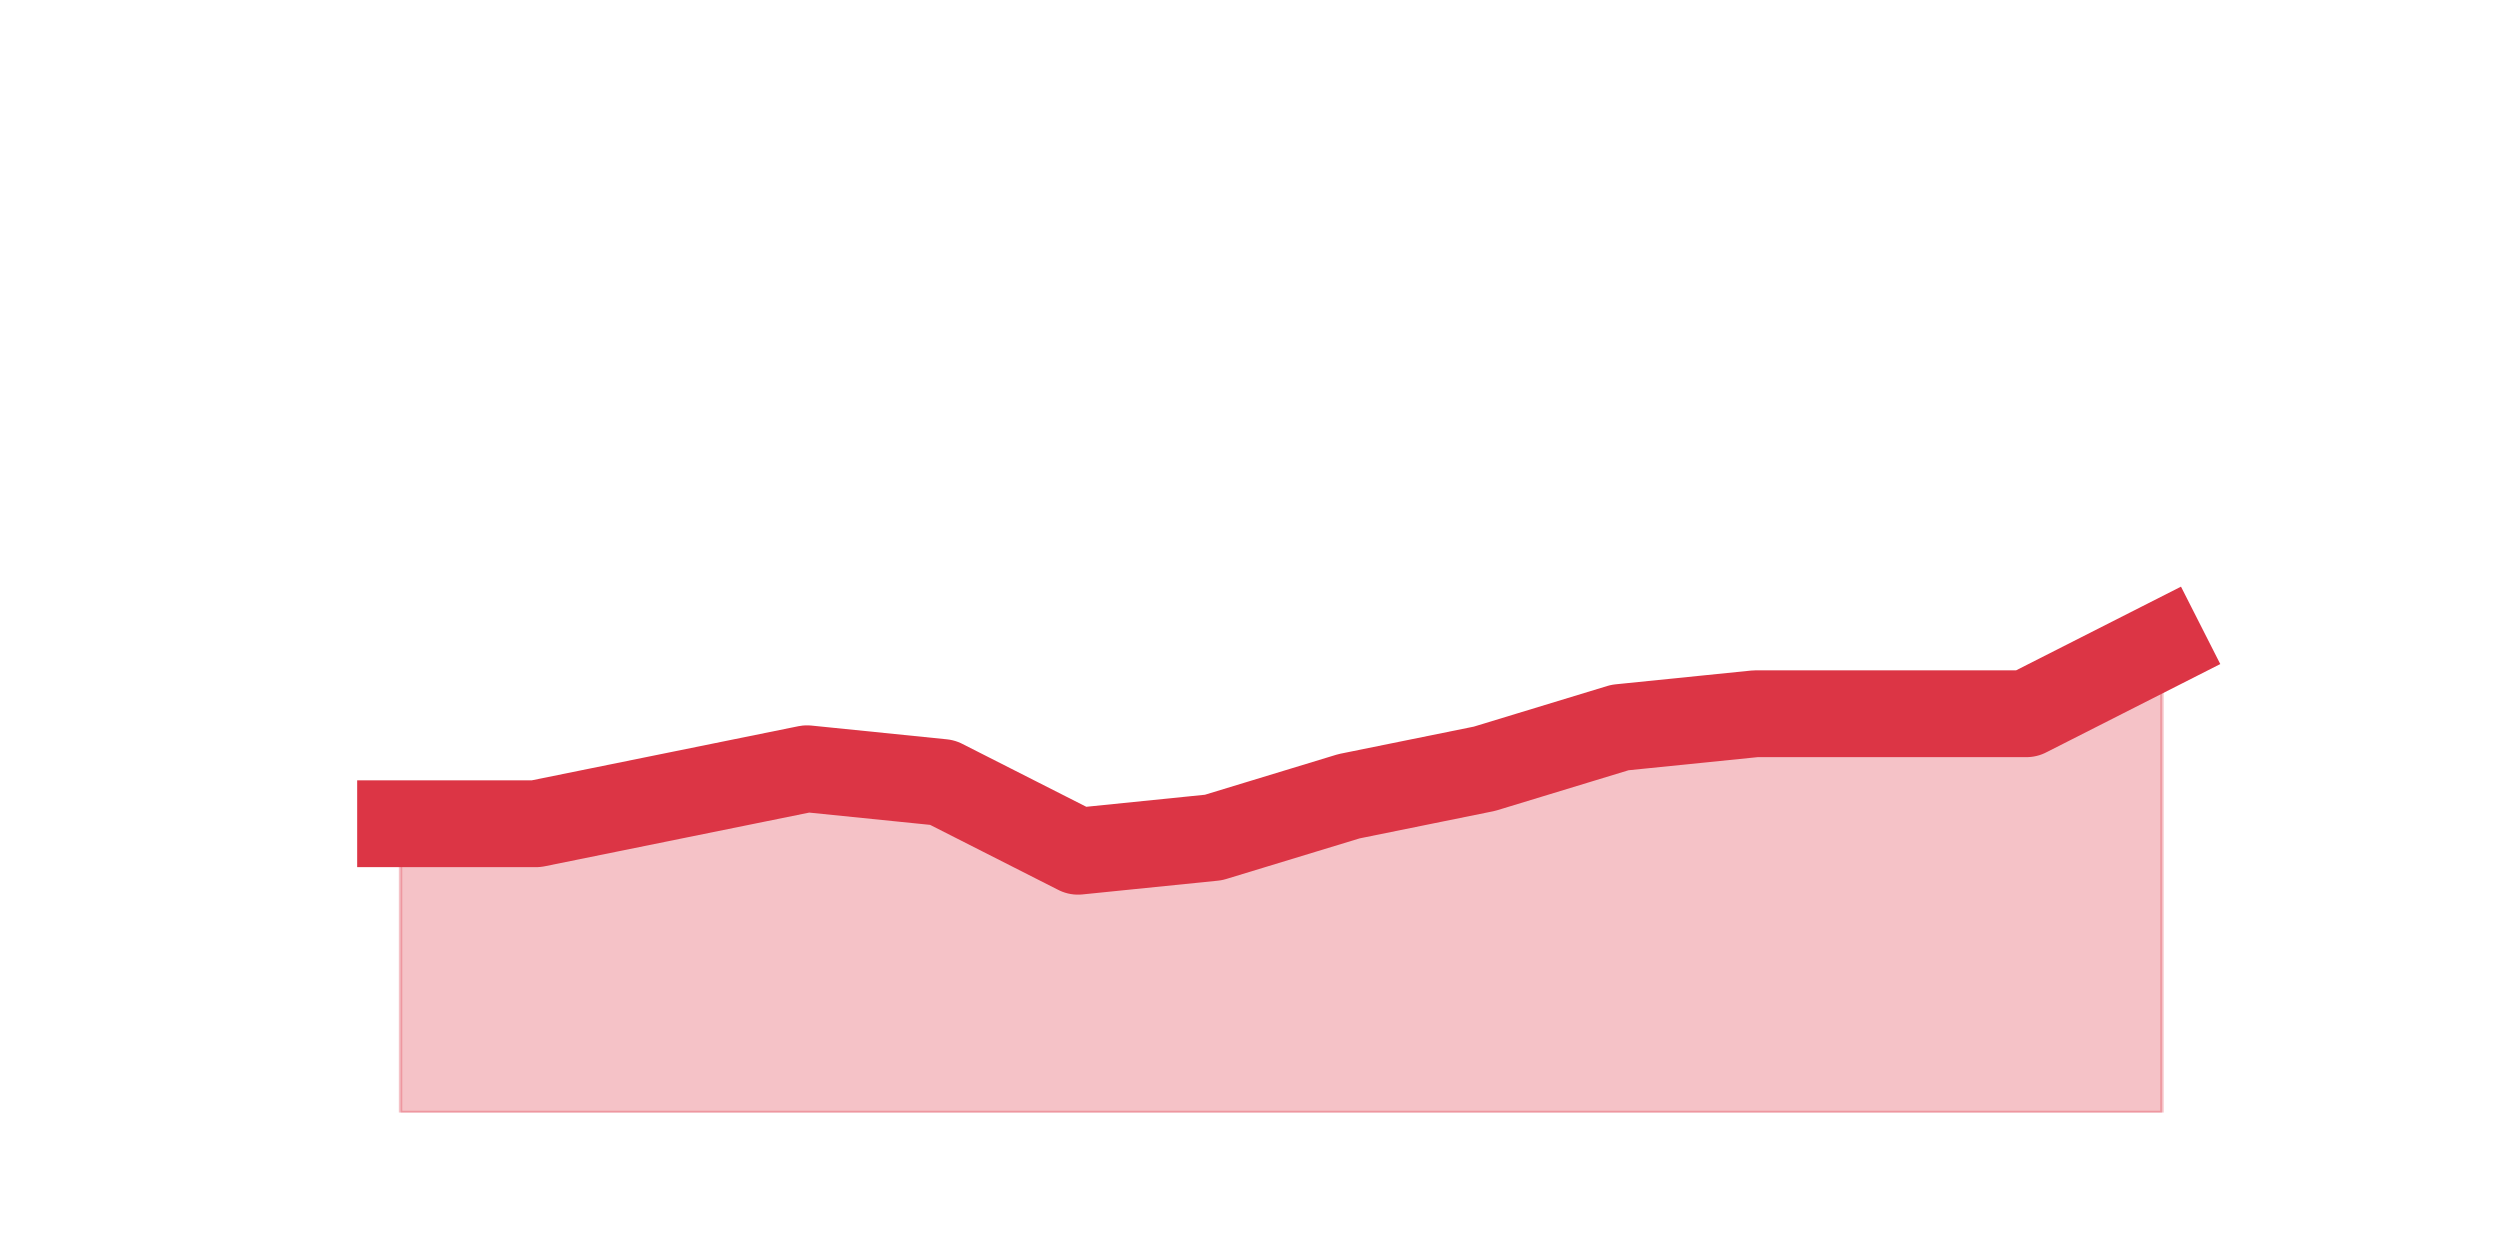<?xml version="1.0" encoding="utf-8" standalone="no"?>
<!DOCTYPE svg PUBLIC "-//W3C//DTD SVG 1.1//EN"
  "http://www.w3.org/Graphics/SVG/1.1/DTD/svg11.dtd">
<svg height="360pt" version="1.1" viewBox="0 0 720 360" width="720pt" xmlns="http://www.w3.org/2000/svg" xmlns:xlink="http://www.w3.org/1999/xlink">
 <defs>
  <style type="text/css">*{stroke-linecap:butt;stroke-linejoin:round;}</style>
 </defs>
 <g id="figure_1">
  <g id="patch_1">
   <path d="M 0 360 
L 720 360 
L 720 0 
L 0 0 
z
" style="fill:none;"/>
  </g>
  <g id="axes_1">
   <g id="matplotlib.axis_1"/>
   <g id="matplotlib.axis_2"/>
   <g id="PolyCollection_1">
    <defs>
     <path d="M 115.364 -122.76 
L 115.364 -39.6 
L 154.385 -39.6 
L 193.406 -39.6 
L 232.427 -39.6 
L 271.448 -39.6 
L 310.469 -39.6 
L 349.49 -39.6 
L 388.51 -39.6 
L 427.531 -39.6 
L 466.552 -39.6 
L 505.573 -39.6 
L 544.594 -39.6 
L 583.615 -39.6 
L 622.636 -39.6 
L 622.636 -174.24 
L 622.636 -174.24 
L 583.615 -154.44 
L 544.594 -154.44 
L 505.573 -154.44 
L 466.552 -150.48 
L 427.531 -138.6 
L 388.51 -130.68 
L 349.49 -118.8 
L 310.469 -114.84 
L 271.448 -134.64 
L 232.427 -138.6 
L 193.406 -130.68 
L 154.385 -122.76 
L 115.364 -122.76 
z
" id="ma04f361dbc" style="stroke:#dc3545;stroke-opacity:0.3;"/>
    </defs>
    <g clip-path="url(#pd996bd3291)">
     <use style="fill:#dc3545;fill-opacity:0.3;stroke:#dc3545;stroke-opacity:0.3;" x="0" xlink:href="#ma04f361dbc" y="360"/>
    </g>
   </g>
   <g id="line2d_1">
    <path clip-path="url(#pd996bd3291)" d="M 115.364 237.24 
L 154.385 237.24 
L 193.406 229.32 
L 232.427 221.4 
L 271.448 225.36 
L 310.469 245.16 
L 349.49 241.2 
L 388.51 229.32 
L 427.531 221.4 
L 466.552 209.52 
L 505.573 205.56 
L 544.594 205.56 
L 583.615 205.56 
L 622.636 185.76 
" style="fill:none;stroke:#dc3545;stroke-linecap:square;stroke-width:25;"/>
   </g>
  </g>
 </g>
 <defs>
  <clipPath id="pd996bd3291">
   <rect height="277.2" width="558" x="90" y="43.2"/>
  </clipPath>
 </defs>
</svg>
